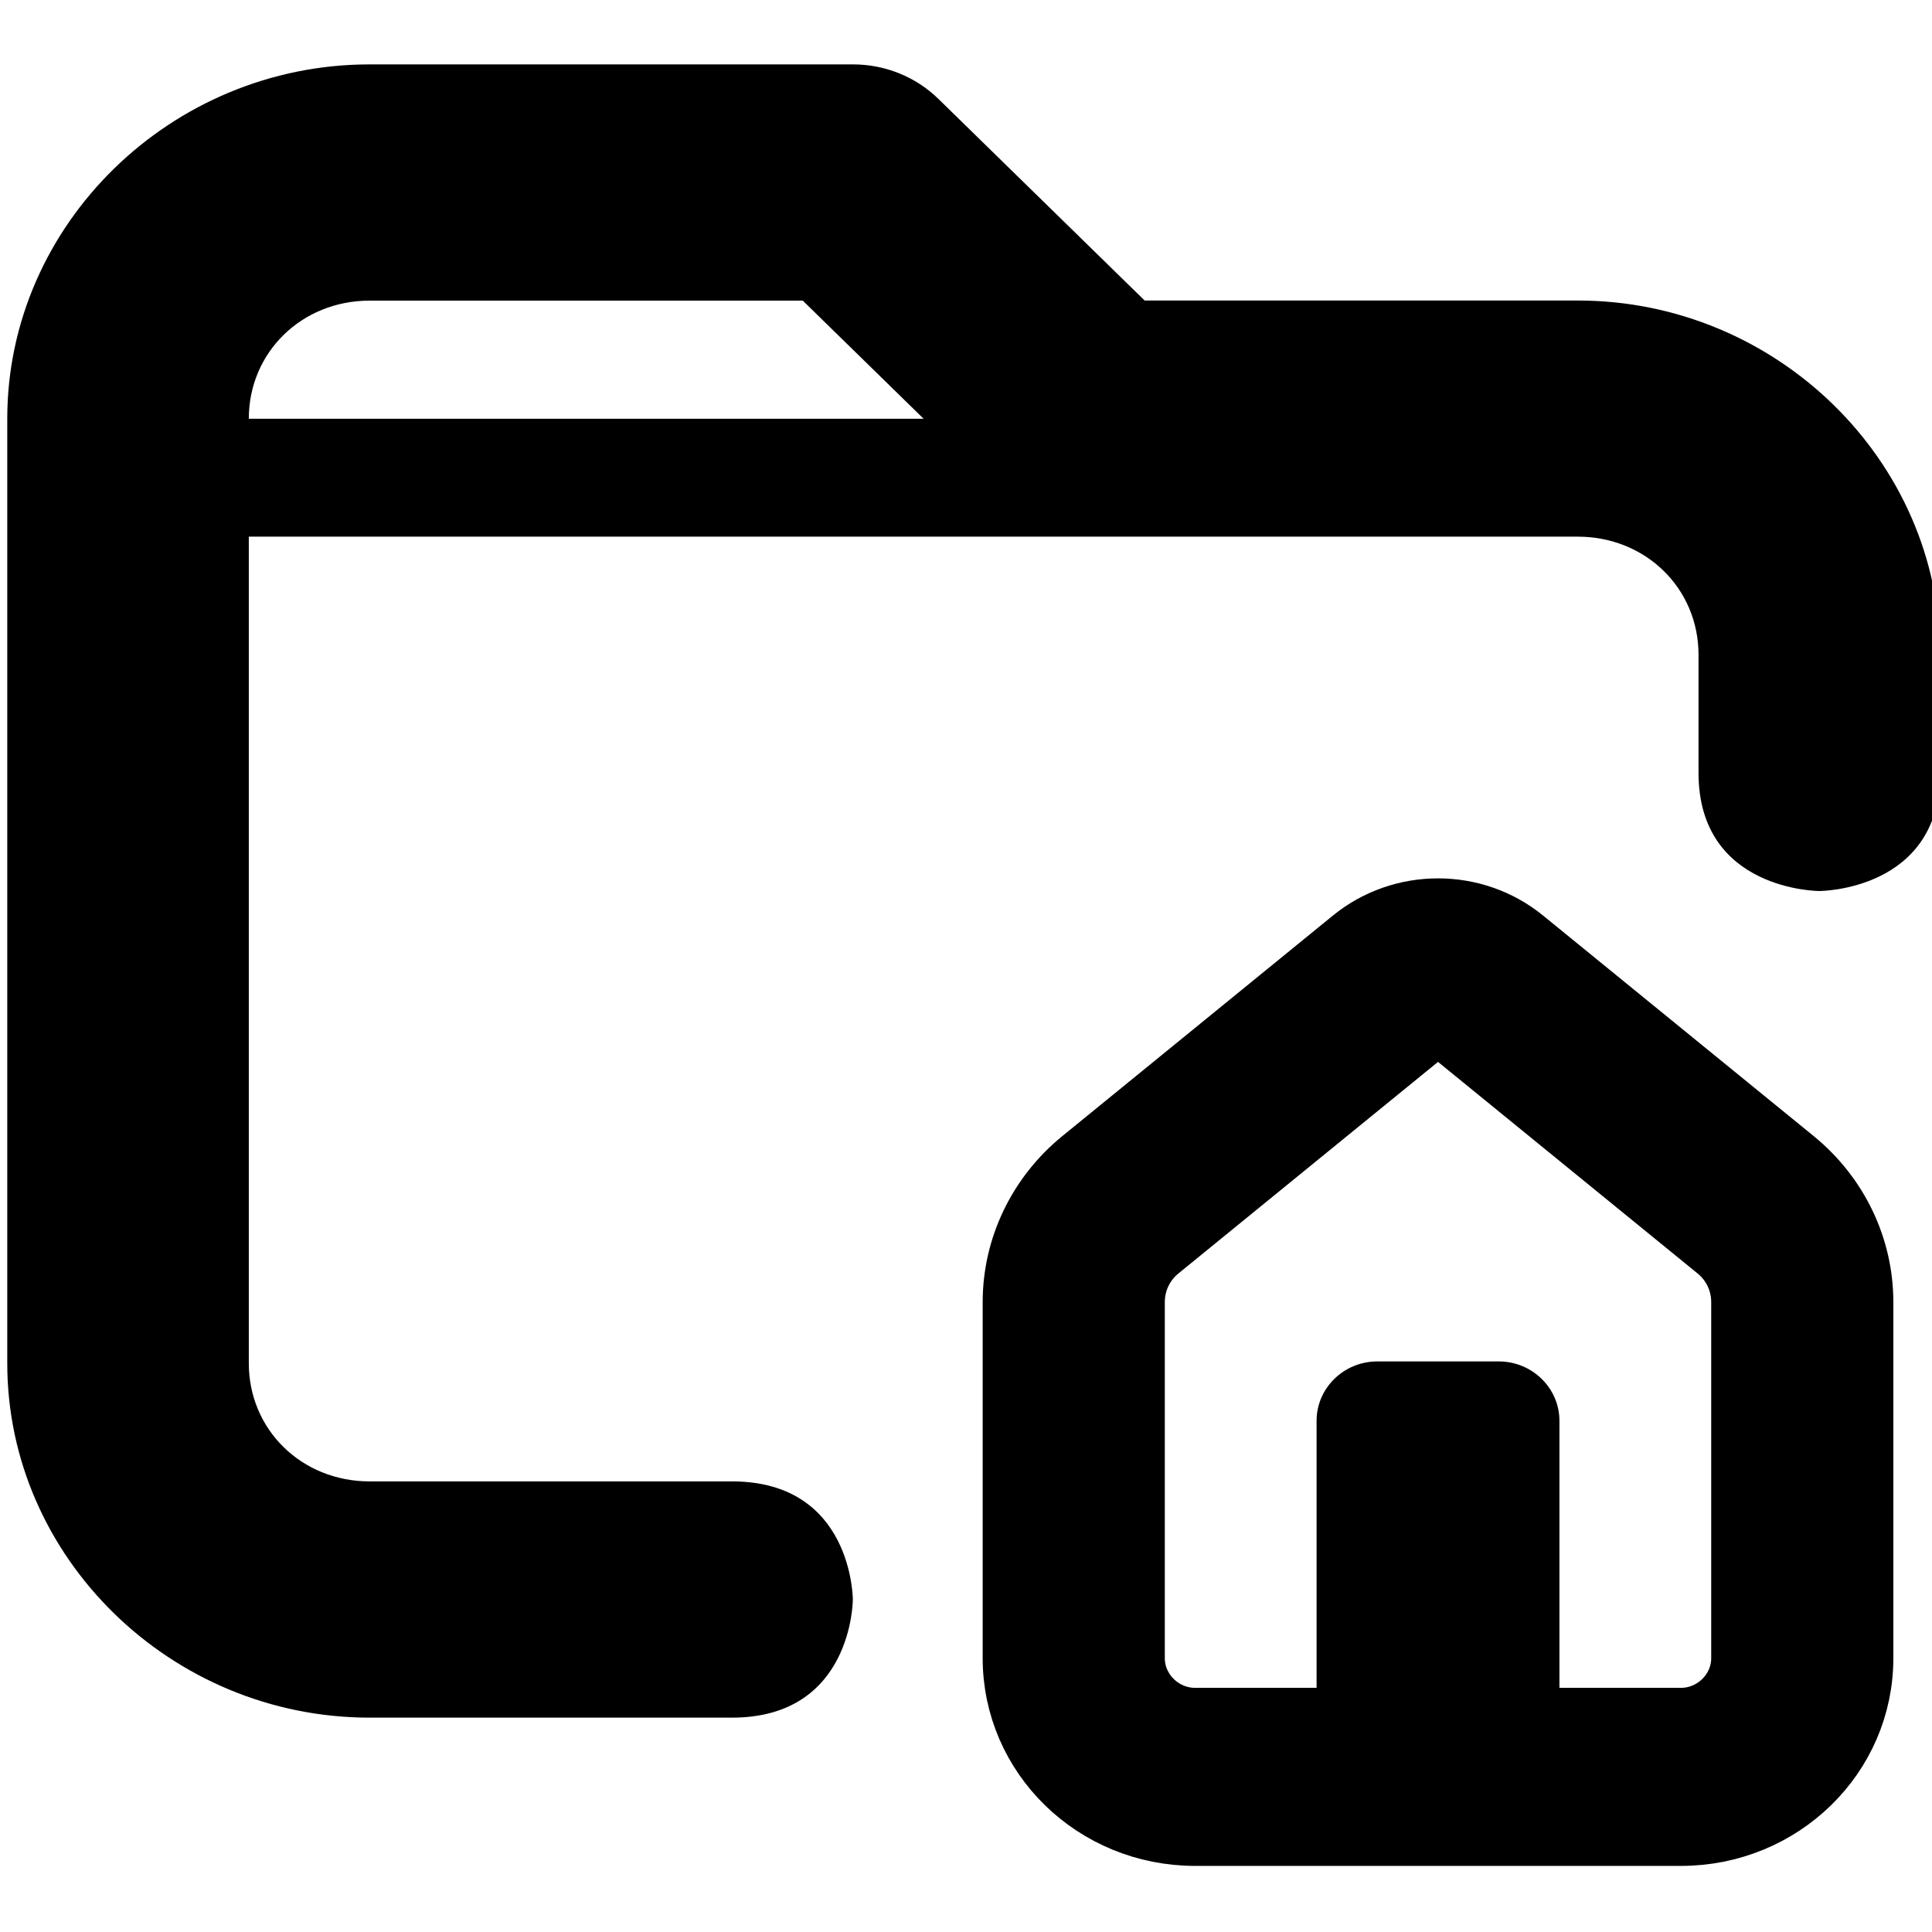 <?xml version="1.0" encoding="UTF-8" standalone="no"?>
<svg
   height="16"
   viewBox="0 0 16 16"
   width="16"
   version="1.1"
   id="svg4"
   sodipodi:docname="folder-local-symbolic.svg"
   inkscape:version="1.4 (e7c3feb100, 2024-10-09)"
   xmlns:inkscape="http://www.inkscape.org/namespaces/inkscape"
   xmlns:sodipodi="http://sodipodi.sourceforge.net/DTD/sodipodi-0.dtd"
   xmlns="http://www.w3.org/2000/svg"
   xmlns:svg="http://www.w3.org/2000/svg">
  <sodipodi:namedview
     id="namedview1"
     pagecolor="#505050"
     bordercolor="#ffffff"
     borderopacity="1"
     inkscape:showpageshadow="0"
     inkscape:pageopacity="0"
     inkscape:pagecheckerboard="1"
     inkscape:deskcolor="#505050"
     inkscape:zoom="26.428116"
     inkscape:cx="-2.705452"
     inkscape:cy="3.7460105"
     inkscape:window-width="2560"
     inkscape:window-height="1403"
     inkscape:window-x="0"
     inkscape:window-y="0"
     inkscape:window-maximized="1"
     inkscape:current-layer="g4-5" />
  <defs
     id="defs8" />
  <path
     id="path20"
     style="display:none;fill:#000000;fill-opacity:1;stroke-width:1.27"
     d="M 5.147,0 C 5.02,0 4.894,0.254 4.894,0.508 L 4.003,7.24 c -0.127,1.651 1.271,3.428 2.287,3.936 0.254,0.127 0.762,0.38 1.143,0.38 0.254,0 0.254,2.033 0,2.795 -1.143,0 -1.905,0.38 -1.905,0.761 0,0.508 1.016,0.888 2.413,0.888 1.397,0 2.54,-0.38 2.54,-0.888 0,-0.381 -0.891,-0.634 -2.034,-0.761 -0.254,-0.762 -0.254,-2.795 0,-2.795 0.381,0 1.016,-0.253 1.27,-0.38 C 11.242,10.16 11.878,8.764 12.005,7.24 L 11.117,0.508 C 11.117,0.254 10.989,0 10.735,0 Z m 0.381,0.507 h 4.842 c 0.22,0 0.331,0.22 0.331,0.44 l 0.28,2.284 c 0.014,0.115 -0.063,0.177 -0.172,0.137 C 9.562,2.922 9.104,2.812 8.226,3.952 8.098,4.12 7.746,4.343 7.553,4.427 6.041,5.082 5.276,4.41 5.007,4.021 4.95,3.941 4.933,3.785 4.946,3.687 L 5.309,0.948 c 0,-0.22 0.109,-0.44 0.219,-0.44 z" />
  <g
     id="g4-5"
     transform="matrix(0.982,0,0,0.96,-135.774,-29.004)"
     style="fill:#000000;fill-opacity:1">
    <path
       d="m 12,16 c 1.66,0 3,-1.34 3,-3 V 7 C 15,6.07 14.586,5.188 13.871,4.59 L 9.41,0.871 C 8.594,0.191 7.406,0.191 6.59,0.871 L 2.129,4.59 C 1.414,5.188 1,6.07 1,7 v 6 c 0,1.66 1.34,3 3,3 z M 3,13 V 7 C 3,6.664 3.148,6.344 3.41,6.129 l 4.461,-3.719 c 0.074,-0.062 0.184,-0.062 0.258,0 l 4.461,3.719 C 12.852,6.344 13,6.664 13,7 v 6 c 0,0.547 -0.453,1 -1,1 H 4 C 3.453,14 3,13.547 3,13 Z m 0,0"
       id="path1"
       style="fill:#000000;fill-opacity:1;stroke:#000000;stroke-opacity:1"
       transform="matrix(0.512,0,0,0.512,146.294,37.861)" />
    <path
       d="m 7,8 h 2 c 0.551,0 1,0.449 1,1 v 5 c 0,0.551 -0.449,1 -1,1 H 7 C 6.449,15 6,14.551 6,14 V 9 C 6,8.449 6.449,8 7,8 Z m 0,0"
       id="path2-2"
       style="fill:#000000;fill-opacity:1"
       transform="matrix(0.512,0,0,0.512,146.294,37.861)" />
    <path
       d="m 141.38,30.768 c -1.675,0 -3.056,1.381 -3.056,3.056 v 8.15 c 0,1.675 1.381,3.056 3.056,3.056 h 3.056 c 1.019,0 1.019,-1.019 1.019,-1.019 0,0 0,-1.019 -1.019,-1.019 h -3.056 c -0.573,0 -1.019,-0.446 -1.019,-1.019 v -7.131 h 11.207 c 0.573,0 1.019,0.446 1.019,1.019 v 1.019 c 0,1.019 1.019,1.019 1.019,1.019 0,0 1.019,0 1.019,-1.019 v -1.019 c 0,-1.675 -1.381,-3.056 -3.056,-3.056 h -3.653 l -1.739,-1.739 c -0.191,-0.191 -0.45,-0.298 -0.72,-0.298 z m 0,2.038 h 3.653 l 1.019,1.019 h -5.691 c 0,-0.573 0.446,-1.019 1.019,-1.019 z"
       fill="#222222"
       id="path1-0"
       style="fill:#000000;fill-opacity:1;stroke-width:1.019"
       sodipodi:nodetypes="ssssscssscssscssscsssscccs" />
  </g>
</svg>
